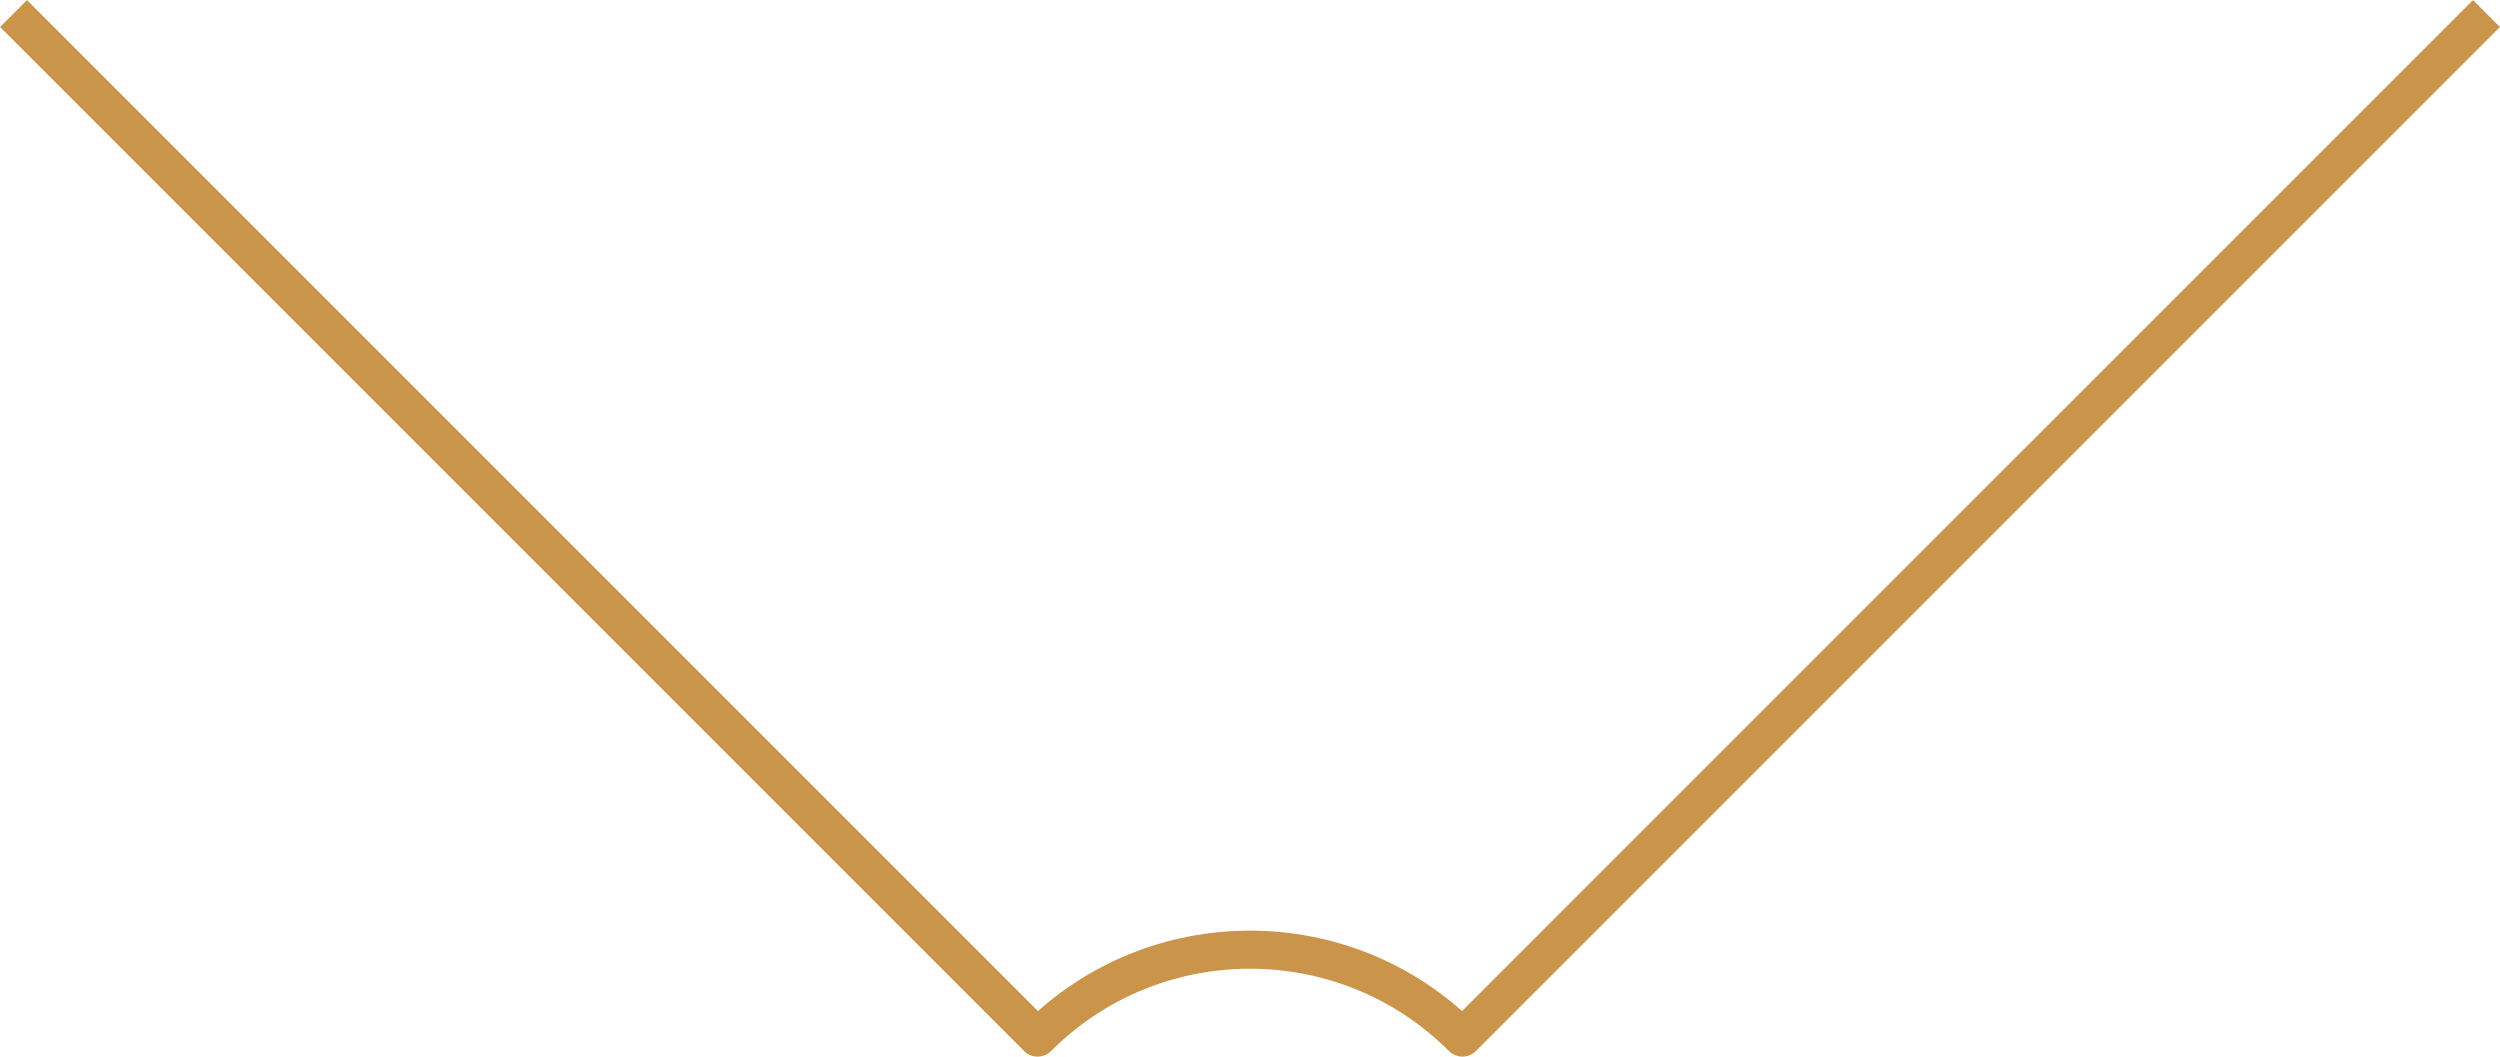 <?xml version="1.0" encoding="UTF-8"?>
<svg id="_圖層_2" data-name="圖層 2" xmlns="http://www.w3.org/2000/svg" width="59.08" height="24.97" viewBox="0 0 59.08 24.97">
  <defs>
    <style>
      .cls-1 {
        fill: none;
        stroke: #ca954a;
        stroke-linejoin: round;
        stroke-width: .9px;
      }
    </style>
  </defs>
  <g id="_圖層_2-2" data-name="圖層 2">
    <path class="cls-1" d="M.32,.32L24.52,24.52c2.77-2.77,7.27-2.77,10.04,0L58.76,.32"/>
  </g>
</svg>